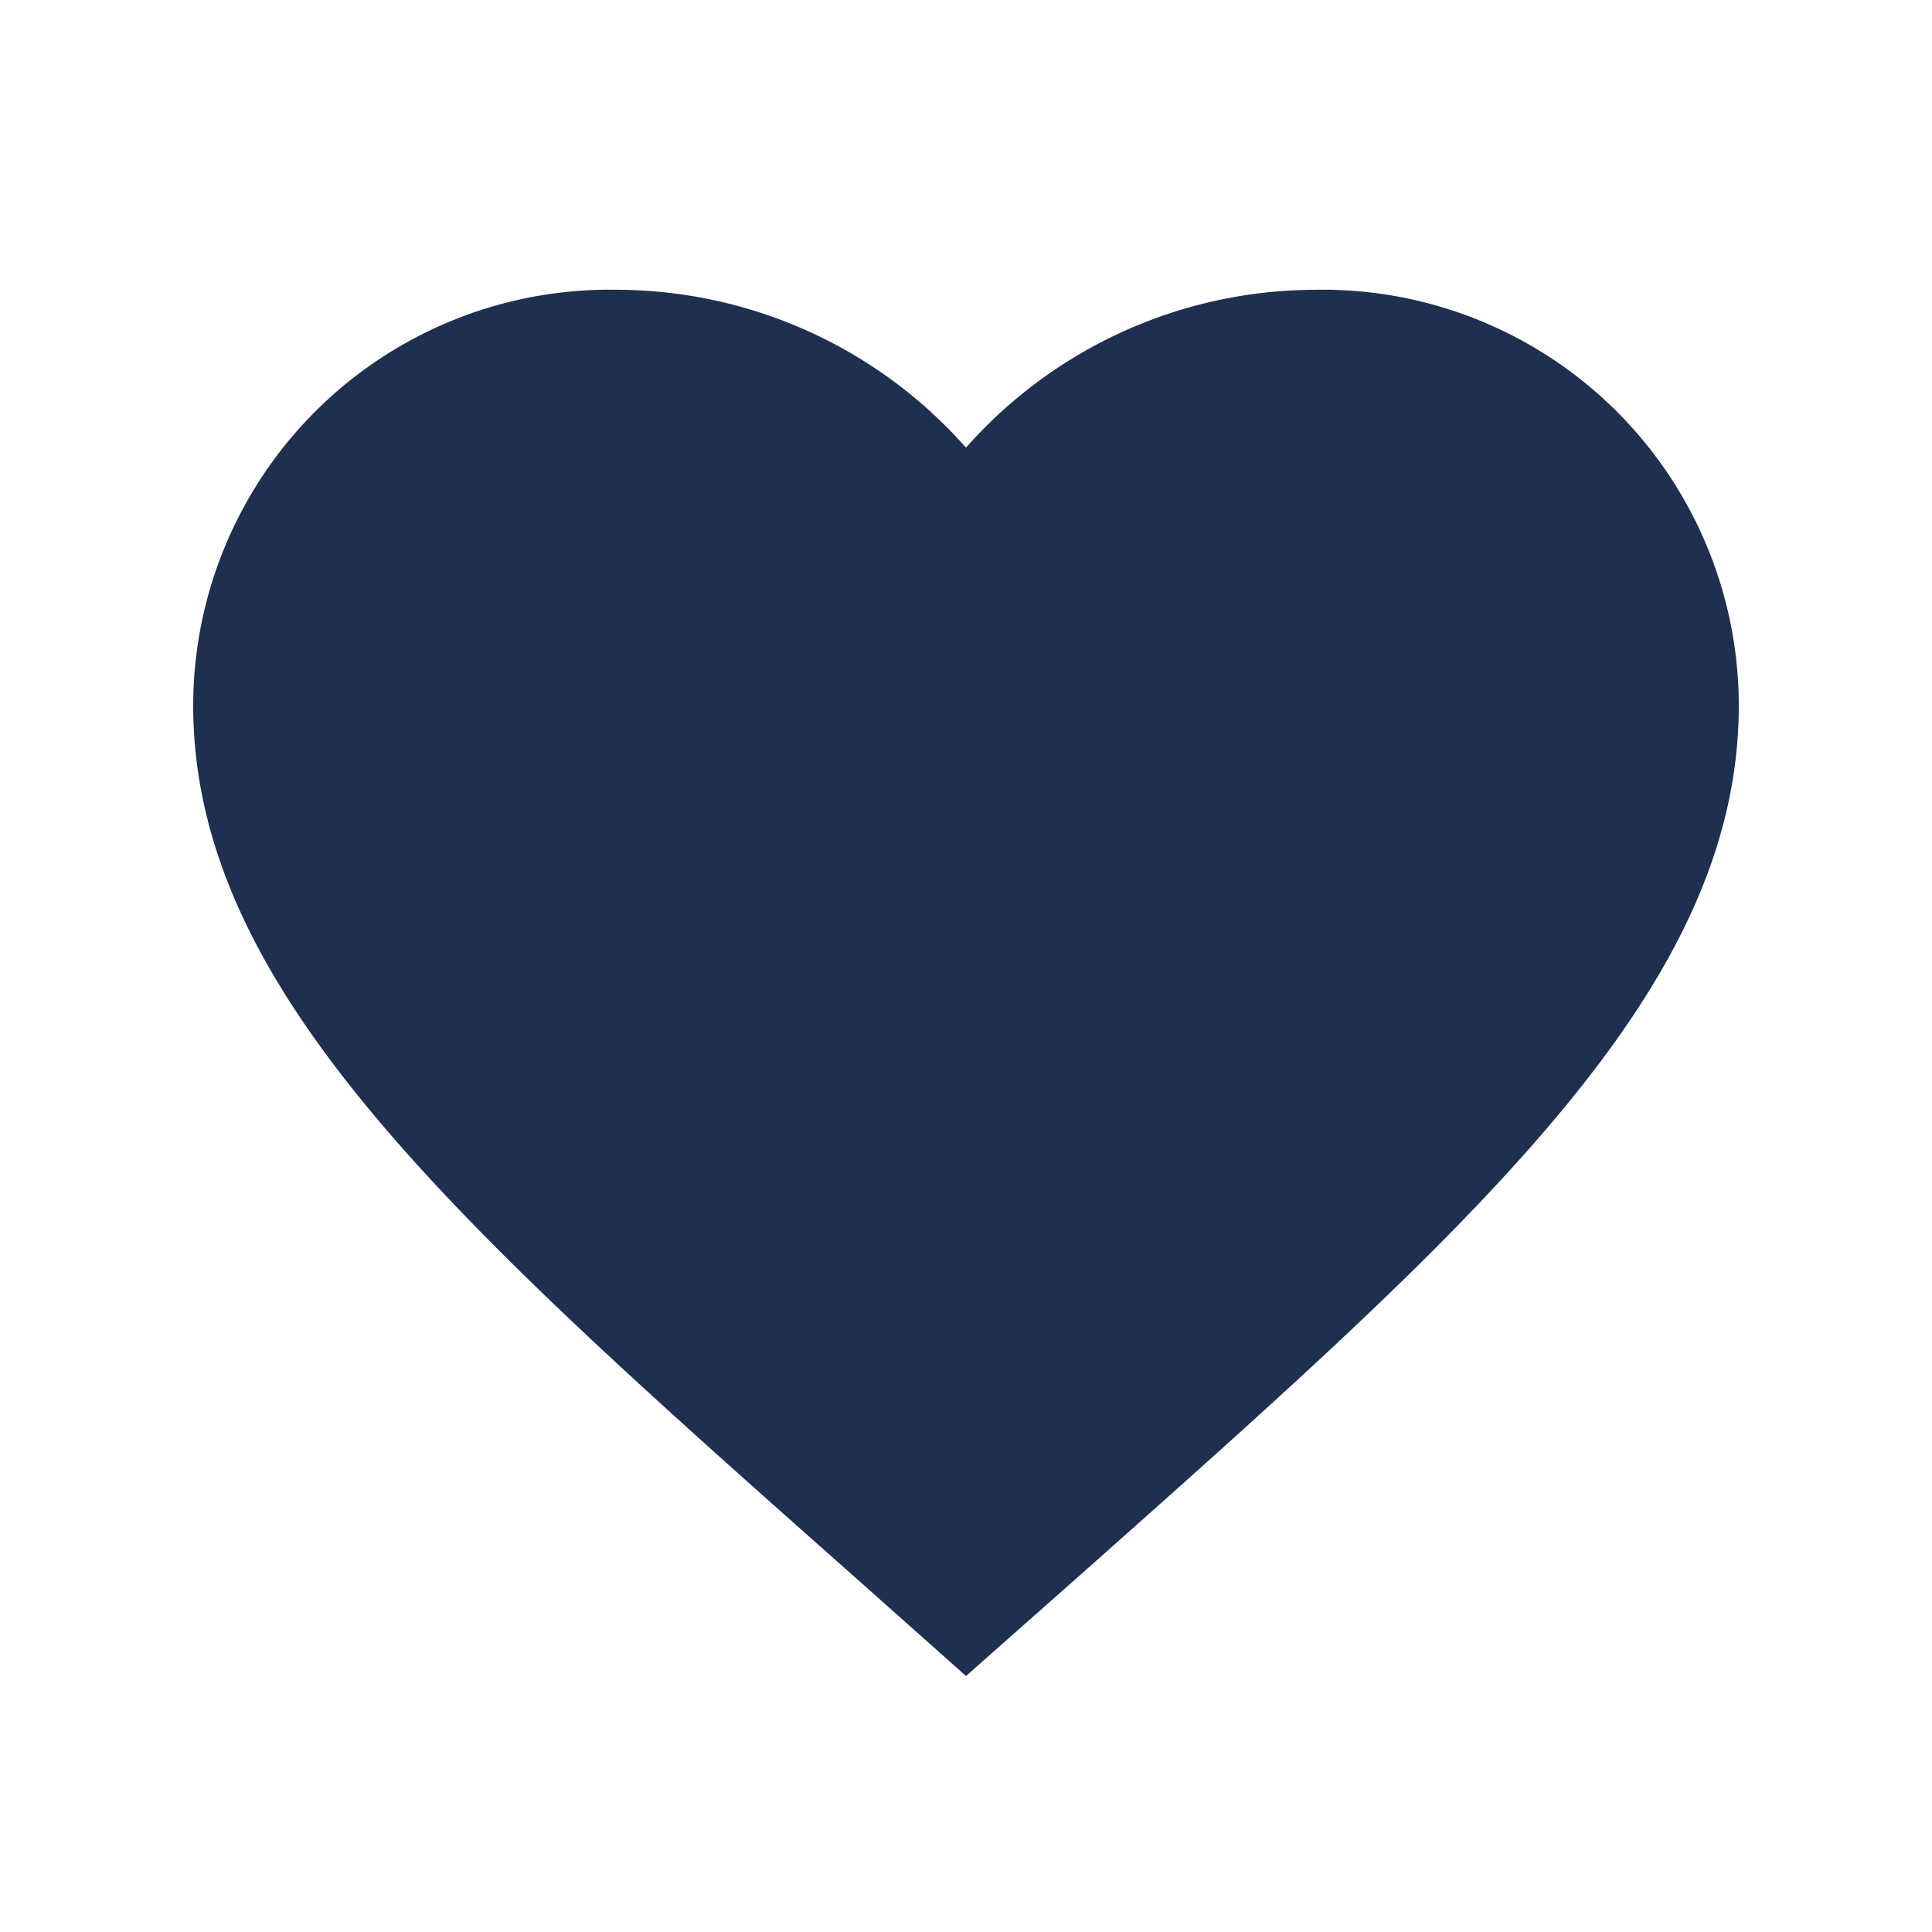 <svg xmlns="http://www.w3.org/2000/svg" width="20" height="20" viewBox="0 0 20 20"><path d="M0,0H20V20H0Z" fill="none"/><path d="M10,17.35,8.84,16.318C4.72,12.666,2,10.257,2,7.3A4.309,4.309,0,0,1,6.4,3,4.836,4.836,0,0,1,10,4.634,4.836,4.836,0,0,1,13.6,3,4.309,4.309,0,0,1,18,7.3c0,2.956-2.72,5.365-6.84,9.024Z" fill="#1e2f4f"/></svg>